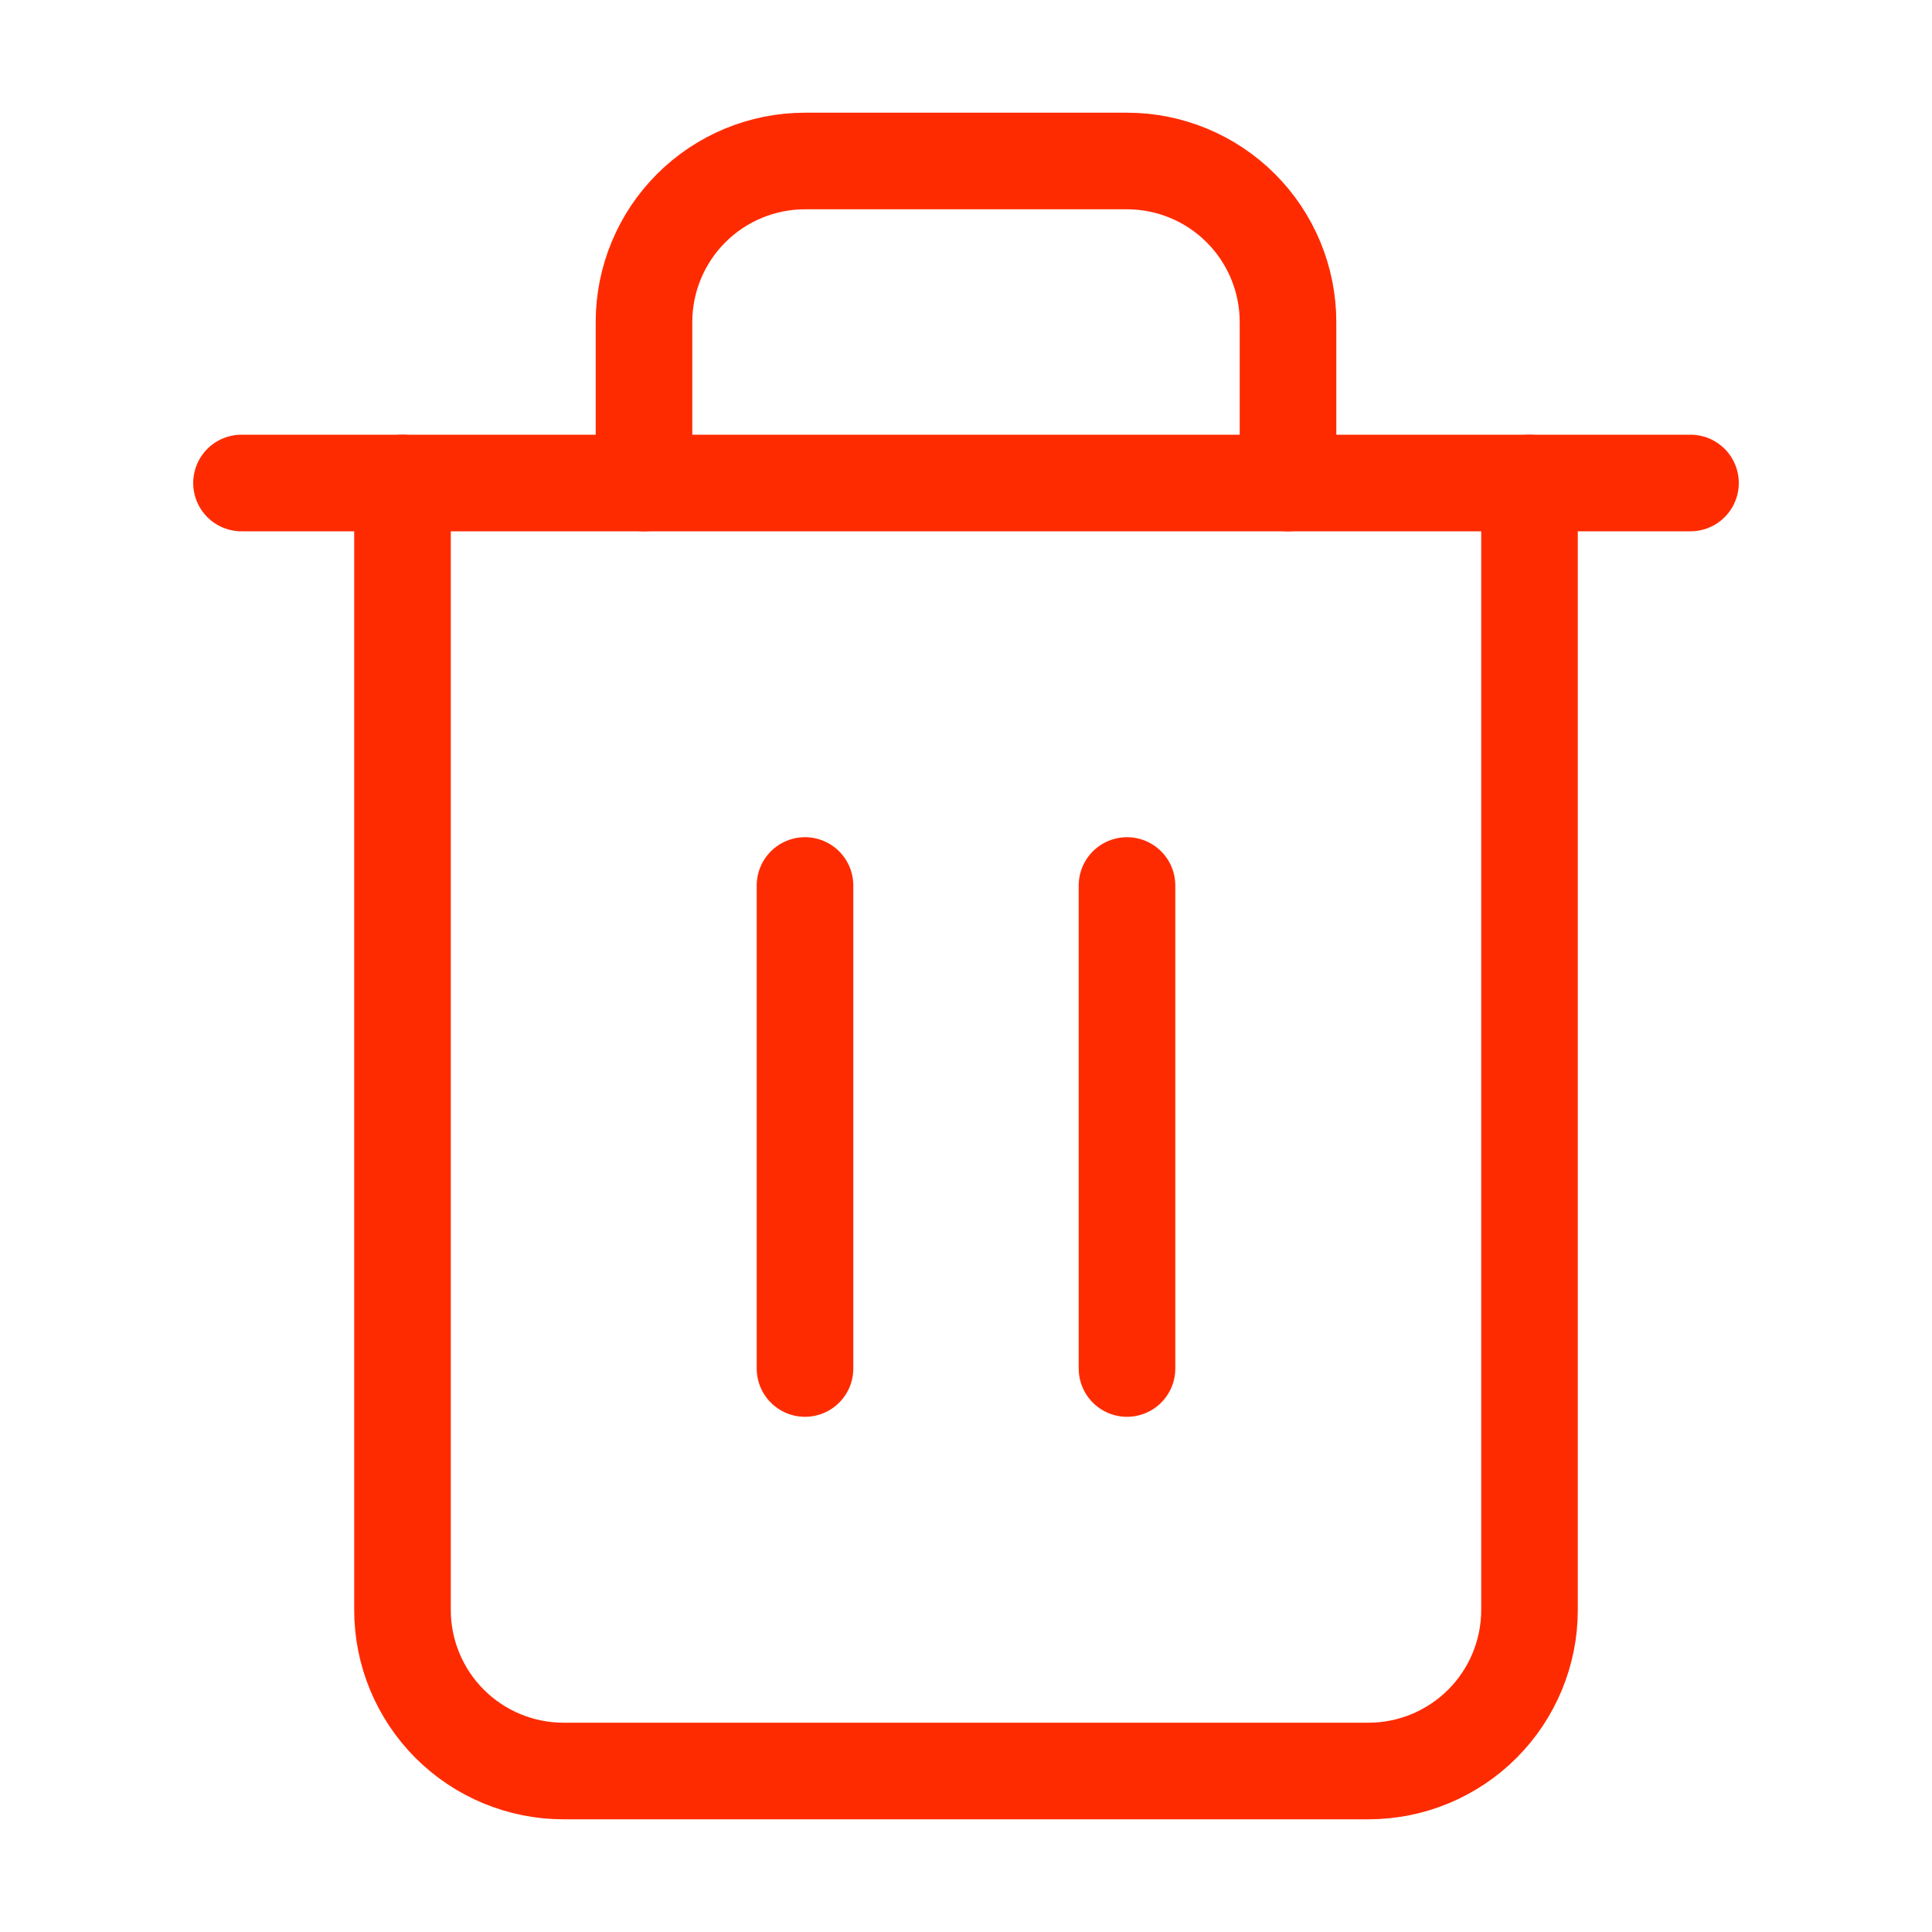 <svg width="24" height="24" viewBox="0 0 24 24" fill="none" xmlns="http://www.w3.org/2000/svg">
<path d="M3 6H5H21" stroke="#FF2B00" stroke-width="1.2" stroke-linecap="round" stroke-linejoin="round"/>
<path d="M19 6V20C19 20.53 18.789 21.039 18.414 21.414C18.039 21.789 17.53 22 17 22H7C6.47 22 5.961 21.789 5.586 21.414C5.211 21.039 5 20.53 5 20V6M8 6V4C8 3.47 8.211 2.961 8.586 2.586C8.961 2.211 9.47 2 10 2H14C14.53 2 15.039 2.211 15.414 2.586C15.789 2.961 16 3.47 16 4V6" stroke="#FF2B00" stroke-width="1.2" stroke-linecap="round" stroke-linejoin="round"/>
<path d="M10 11V17" stroke="#FF2B00" stroke-width="1.2" stroke-linecap="round" stroke-linejoin="round"/>
<path d="M14 11V17" stroke="#FF2B00" stroke-width="1.2" stroke-linecap="round" stroke-linejoin="round"/>
</svg>
